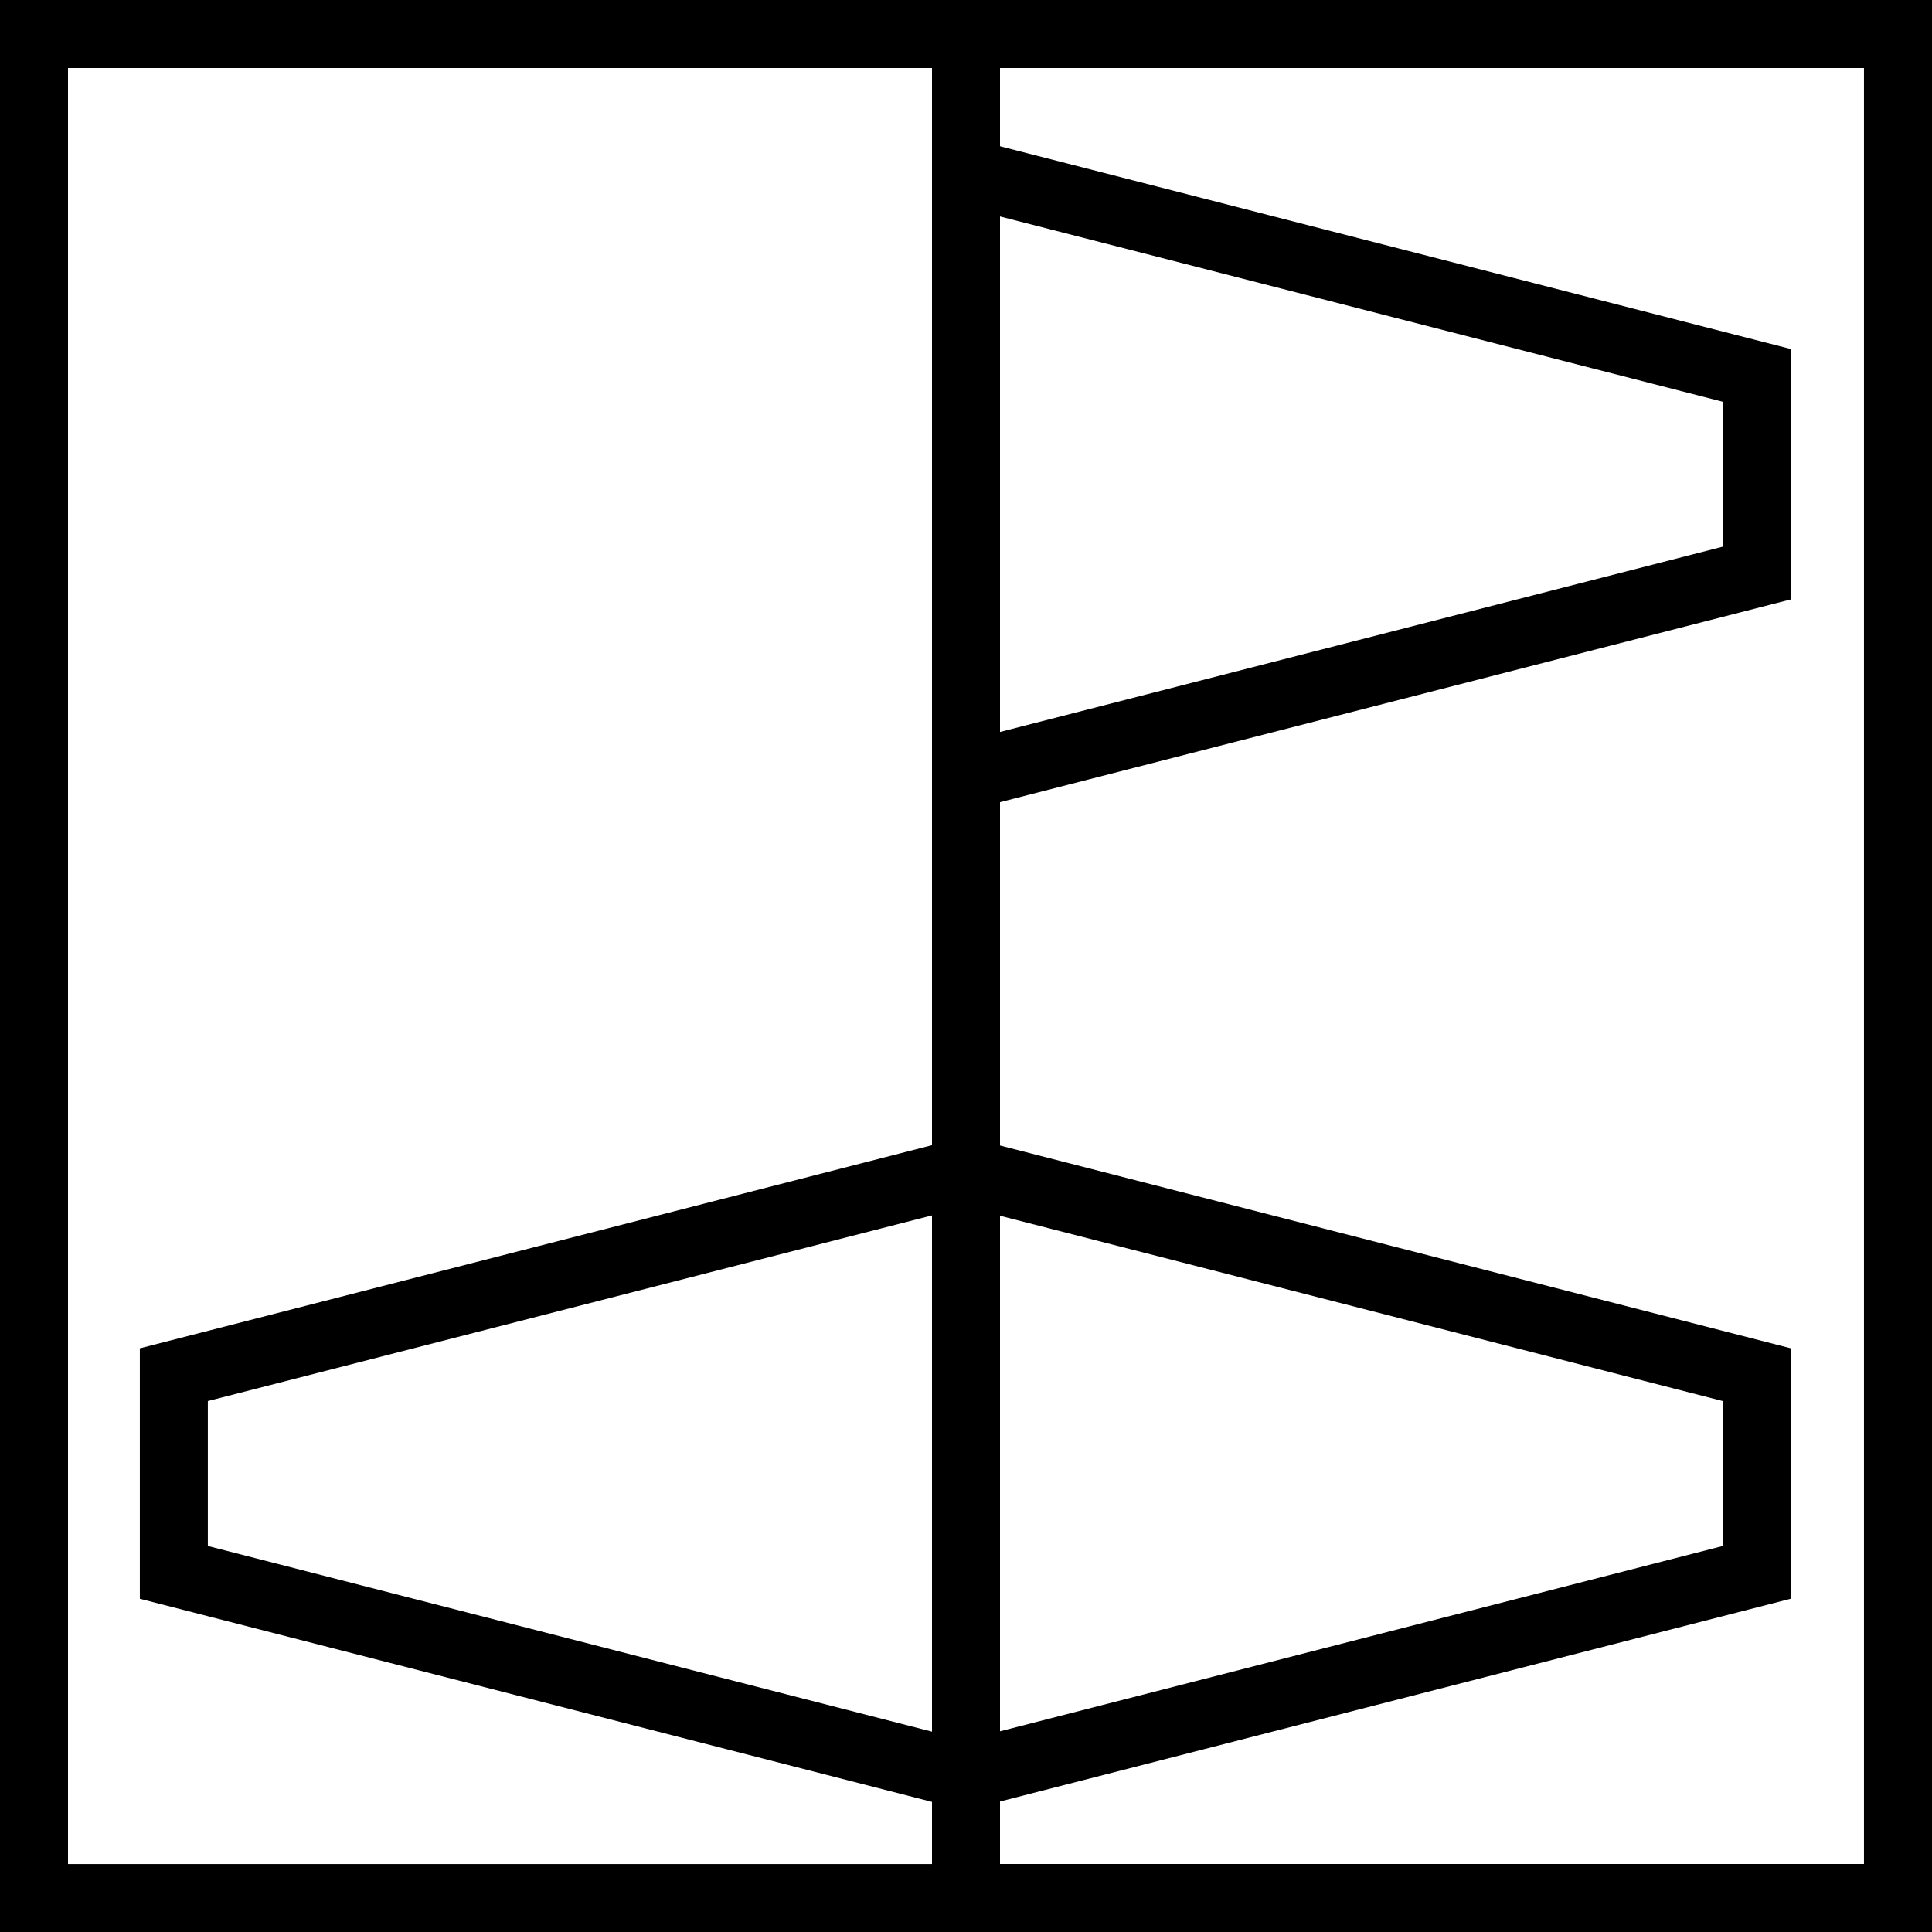 <svg data-name="Layer 1" xmlns="http://www.w3.org/2000/svg" viewBox="0 0 603.46 603.46"><path d="M603.46 0H0v603.46h603.46V0Zm-21.24 582.22H312.35V562.7l247-63.34v-78.22l-247-63.34V250.56l247-63.33v-78.22l-247-63.33V21.24h269.86v560.98Zm-291.11-41.34L64.92 482.89v-45.27l226.19-57.99v161.25Zm21.24-161.14 225.76 57.88v45.27l-225.76 57.88V379.74Zm0-151.1V67.61l225.76 57.88v45.26l-225.76 57.88ZM21.24 21.24h269.87V357.7L43.68 421.15v78.22l247.43 63.45v19.41H21.24V21.24Z"></path></svg>